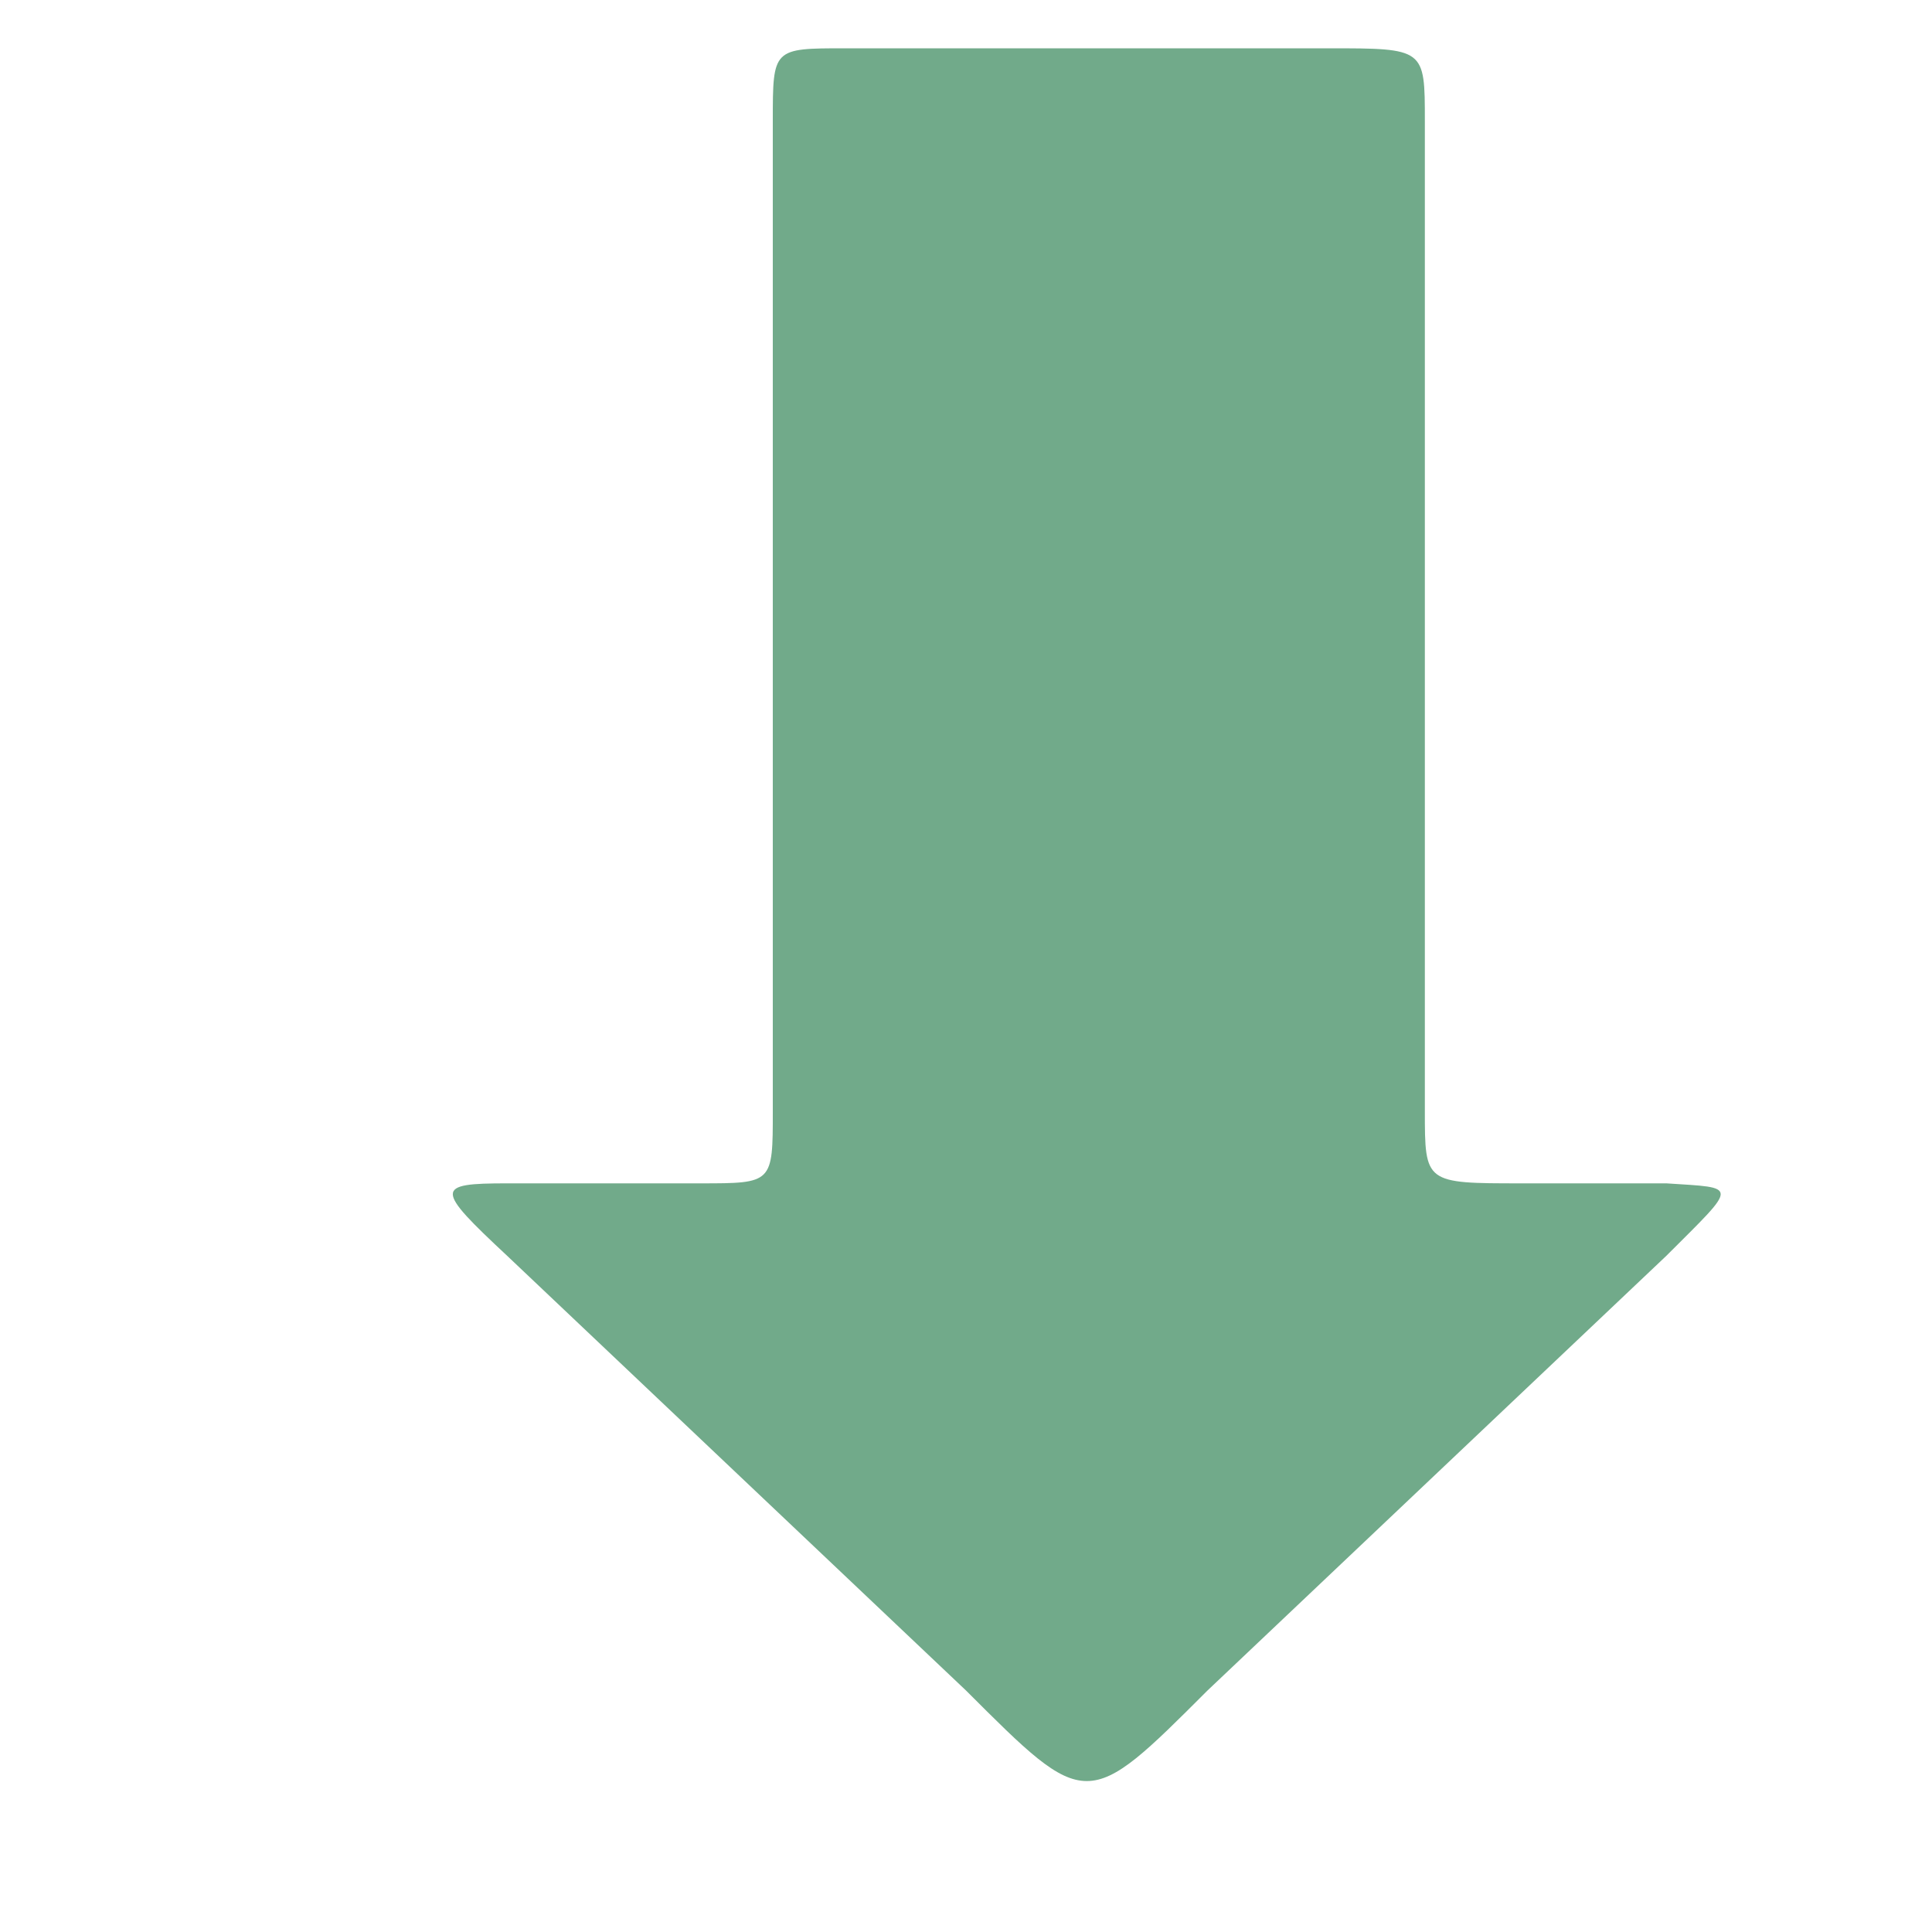 <svg xmlns="http://www.w3.org/2000/svg" xmlns:xlink="http://www.w3.org/1999/xlink" width="11cm" height="11cm" viewBox="0 0 400 400" version="1.1">
  <title>Down Arrow</title>
  <desc>An Arrow of Down</desc>
  <path id="Arrow" d="M 275 10
    L 175 10
    C 160 10 160 10 160 25
    L 160 230
    C 160 245 160 245 145 245
    L 105 245
    C 90 245 90 246 105 260
    L 200 350
    C 225 375 225 375 250 350
    L 345 260
    C 360 245 360 246 345 245
    L 315 245
    C 295 245 295 245 295 230
    L 295 25
    C 295 10 295 10 275 10"
  style="fill: #71aa8a;"/>
</svg>
